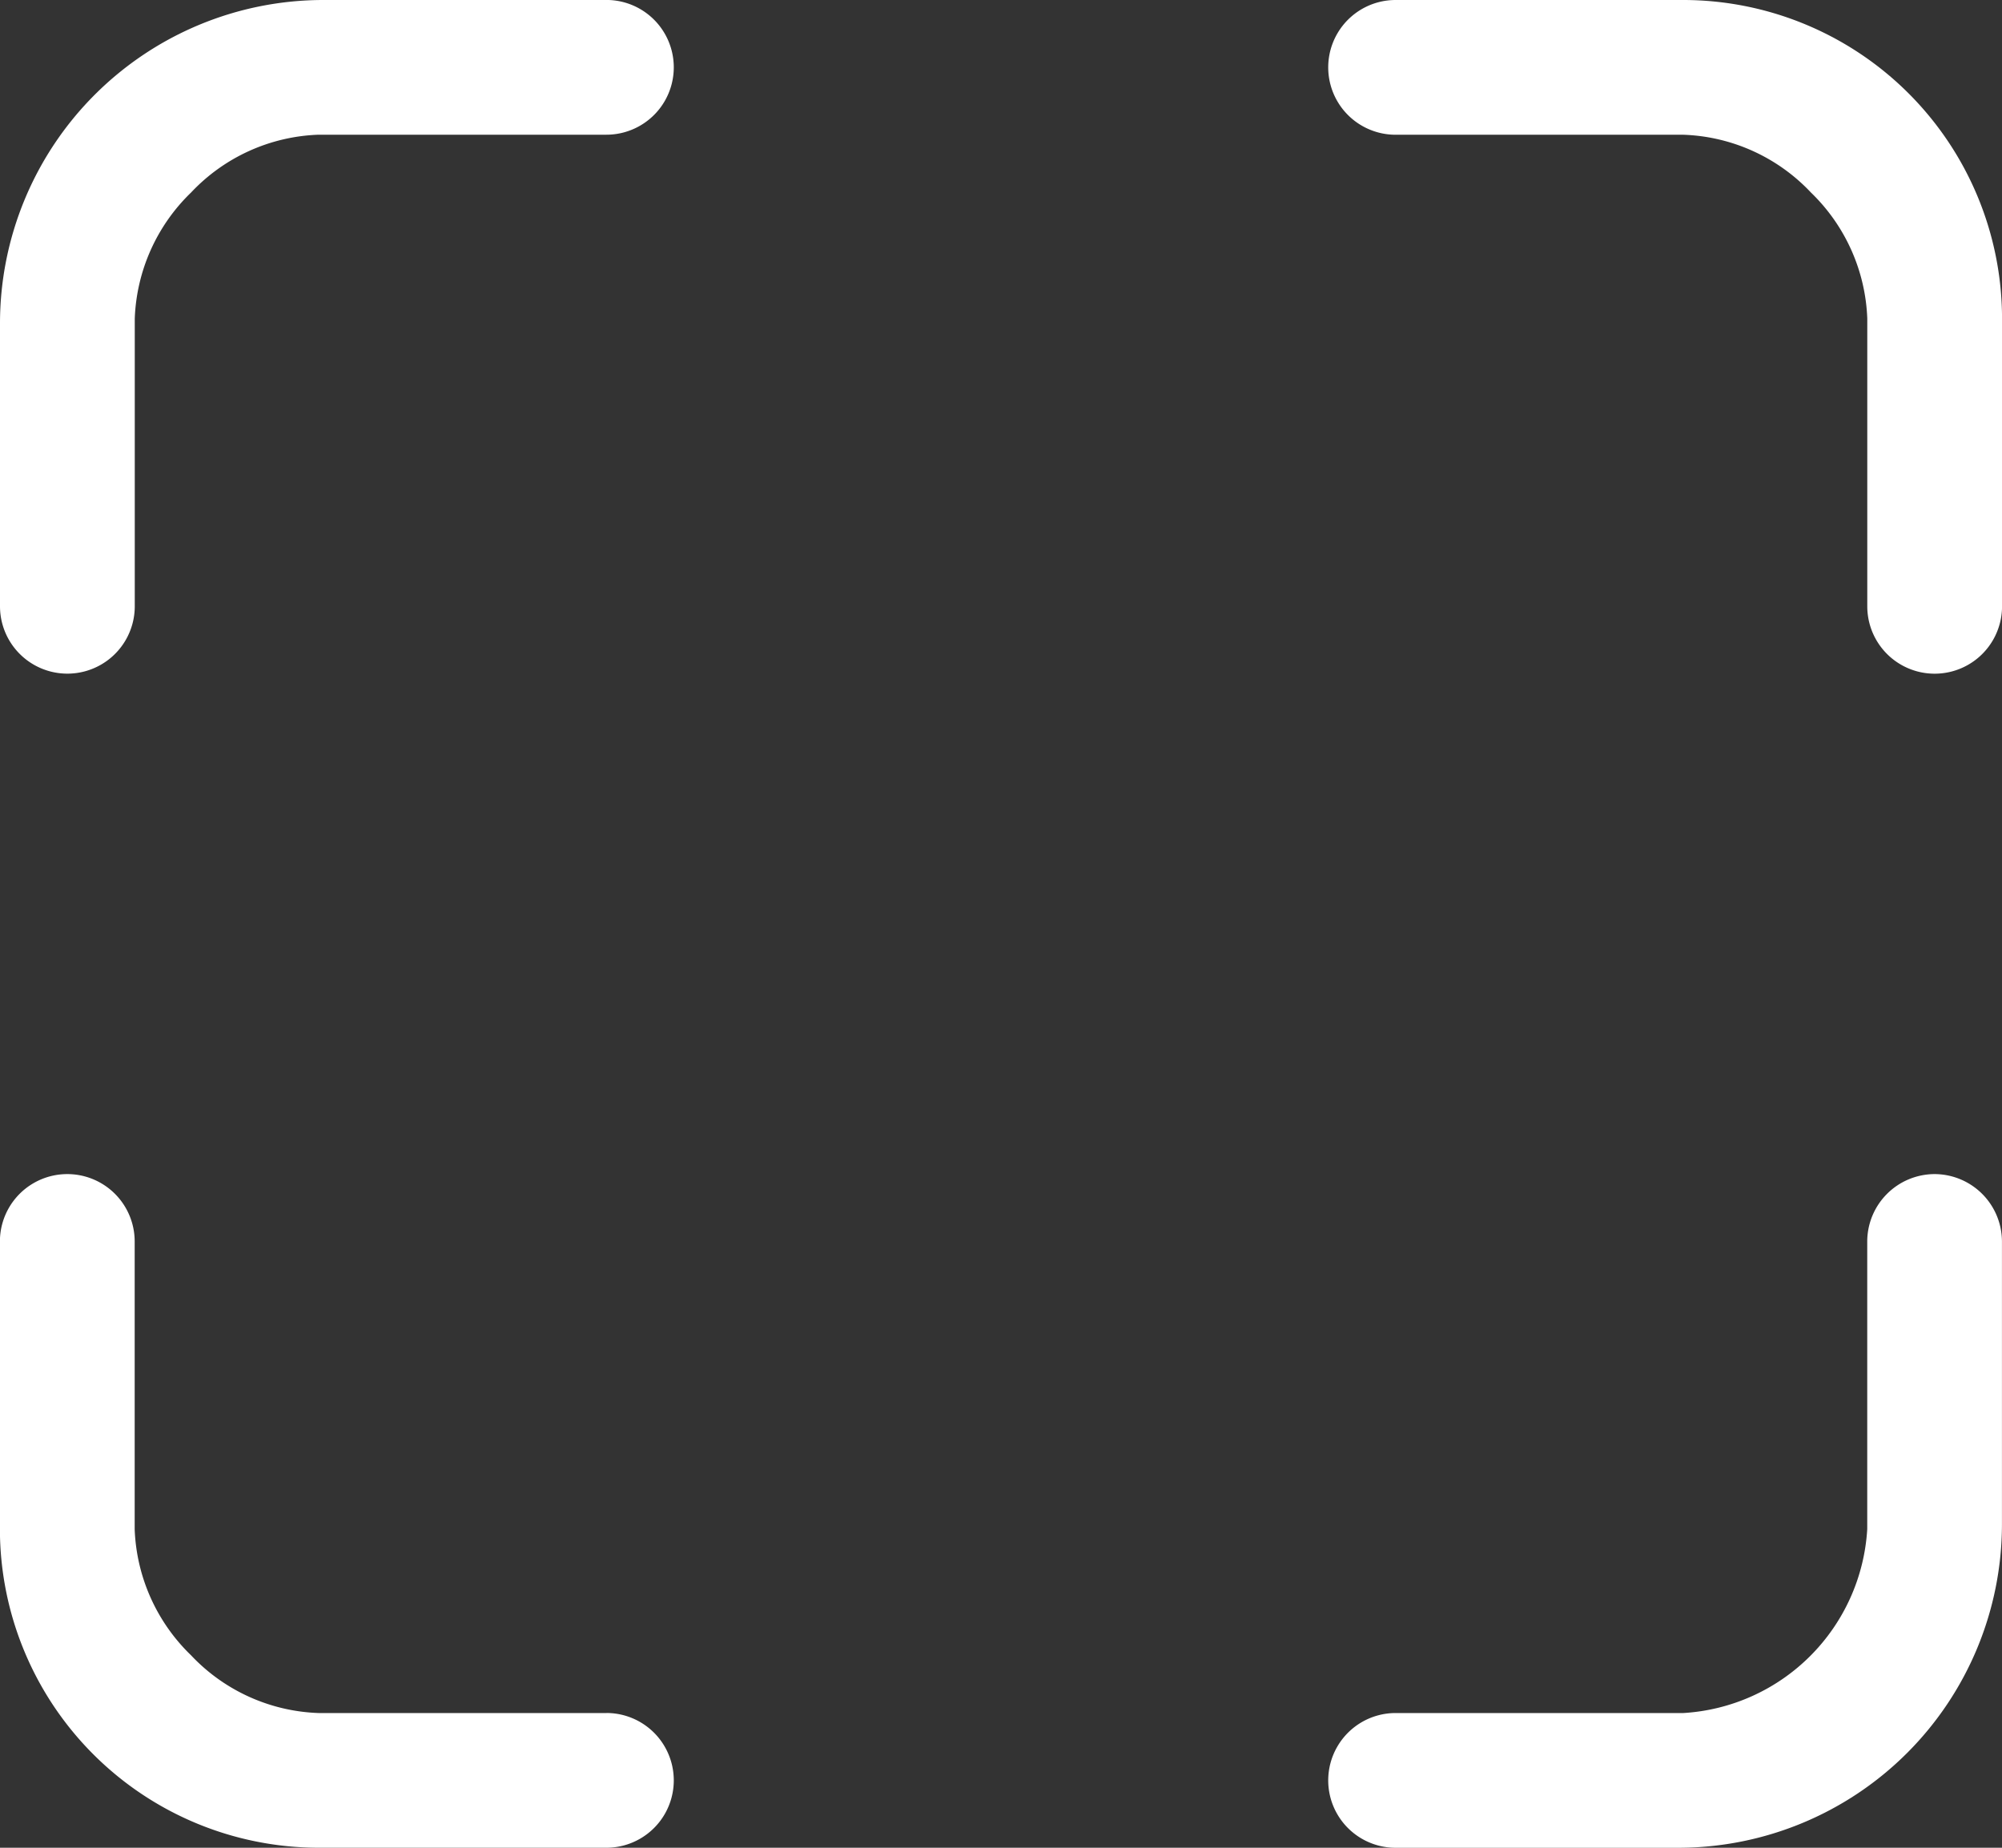 <svg xmlns="http://www.w3.org/2000/svg" width="46.171" height="42.619" viewBox="0 0 46.171 42.619">
  <rect x="0" y="0" width="46.171" height="42.619" fill="#333333" stroke="none"/>
  <g id="qr" transform="translate(0 0)">
    <path id="Path_1282" data-name="Path 1282" d="M17.36,4.5H10.833a7.46,7.46,0,0,0-7.458,7.458v6.526a1.554,1.554,0,0,0,3.108,0V11.847a4.259,4.259,0,0,1,1.3-2.908,4.238,4.238,0,0,1,2.941-1.332H17.36a1.554,1.554,0,1,0,0-3.108Z" transform="translate(-3.375 -4.5)" fill="#fff"/>
    <path id="Path_1283" data-name="Path 1283" d="M30.972,4.5H24.335a1.554,1.554,0,0,0,0,3.108h6.637A4.238,4.238,0,0,1,33.913,8.94a4.259,4.259,0,0,1,1.3,2.908v6.637a1.554,1.554,0,0,0,3.108,0V11.847A7.356,7.356,0,0,0,30.972,4.5Z" transform="translate(7.851 -4.5)" fill="#fff"/>
    <path id="Path_1284" data-name="Path 1284" d="M17.36,34.087H10.722a4.238,4.238,0,0,1-2.941-1.332,4.259,4.259,0,0,1-1.3-2.908V23.21a1.554,1.554,0,1,0-3.108,0v6.637a7.356,7.356,0,0,0,7.347,7.347H17.36a1.554,1.554,0,1,0,0-3.108Z" transform="translate(-3.375 5.425)" fill="#fff"/>
    <path id="Path_1285" data-name="Path 1285" d="M36.766,21.656a1.558,1.558,0,0,0-1.554,1.554v6.637a4.518,4.518,0,0,1-4.24,4.24H24.335a1.554,1.554,0,0,0,0,3.108h6.526a7.467,7.467,0,0,0,7.458-7.458V23.21A1.558,1.558,0,0,0,36.766,21.656Z" transform="translate(7.851 5.425)" fill="#fff"/>
  </g>
</svg>
